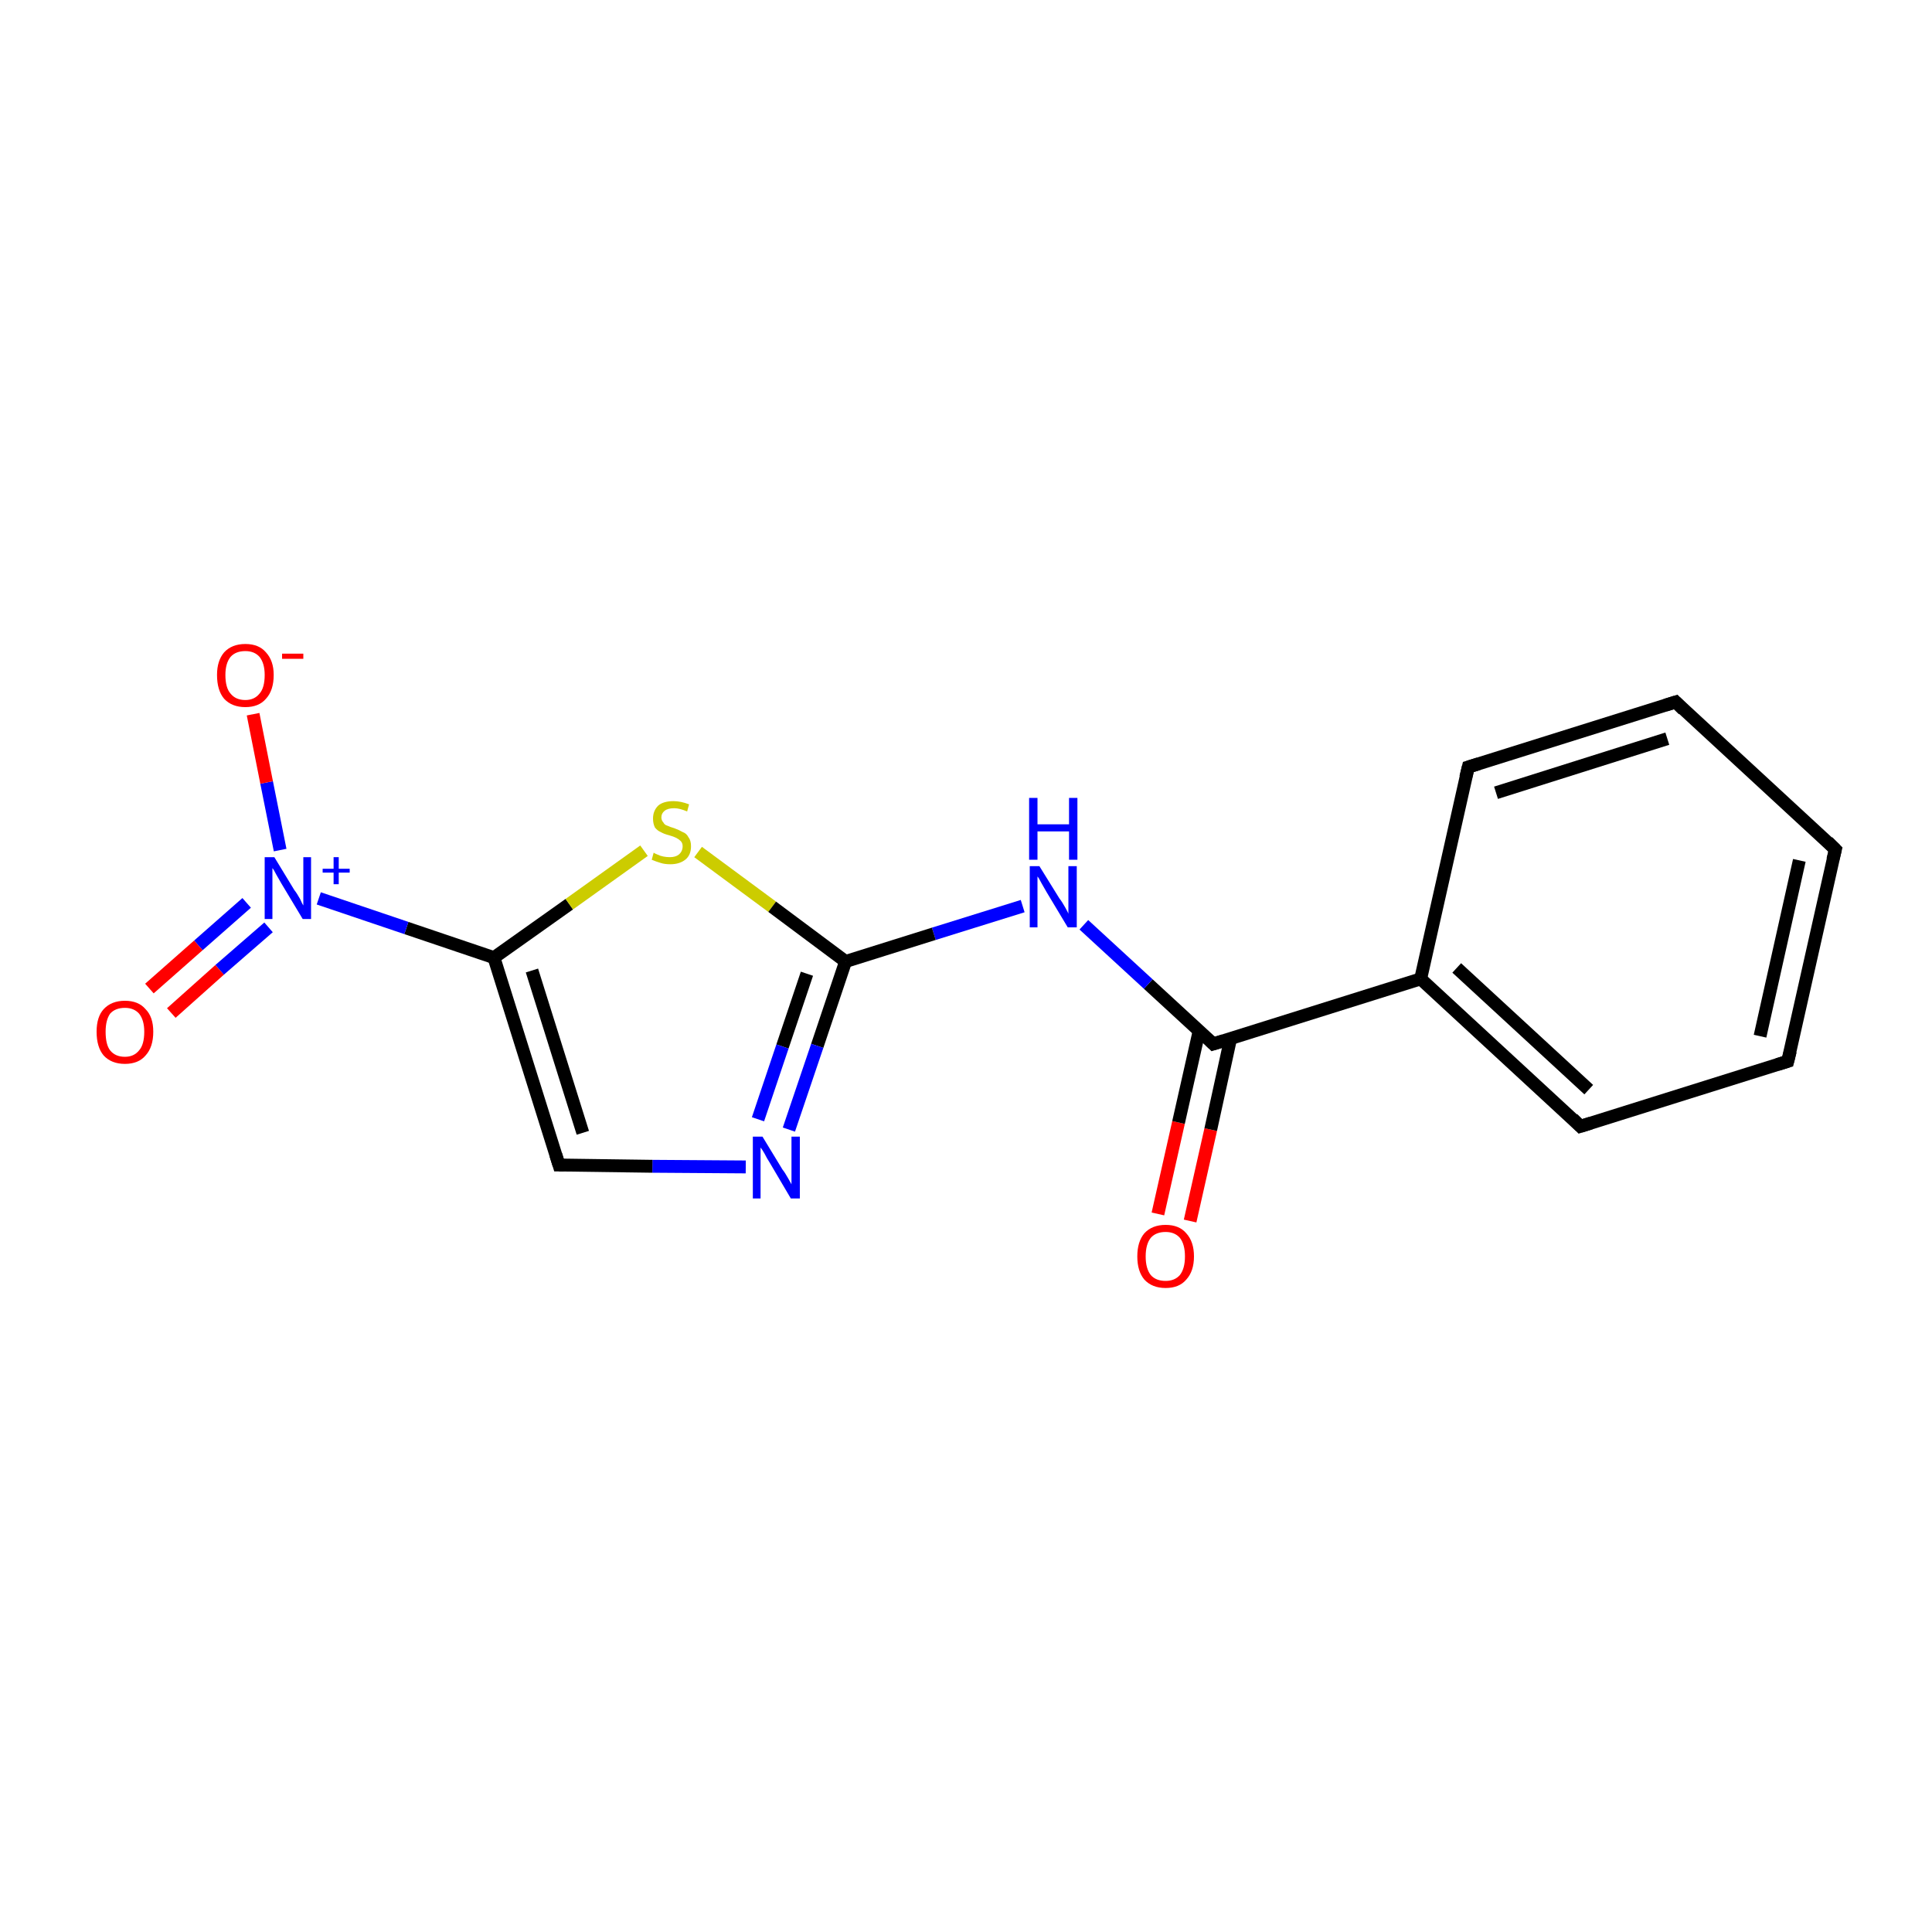 <?xml version='1.0' encoding='iso-8859-1'?>
<svg version='1.1' baseProfile='full'
              xmlns='http://www.w3.org/2000/svg'
                      xmlns:rdkit='http://www.rdkit.org/xml'
                      xmlns:xlink='http://www.w3.org/1999/xlink'
                  xml:space='preserve'
width='300px' height='300px' viewBox='0 0 300 300'>
<!-- END OF HEADER -->
<rect style='opacity:1.0;fill:#FFFFFF;stroke:none' width='300.0' height='300.0' x='0.0' y='0.0'> </rect>
<path class='bond-0 atom-0 atom-1' d='M 179.8,188.5 L 183.0,174.3' style='fill:none;fill-rule:evenodd;stroke:#FF0000;stroke-width:2.0px;stroke-linecap:butt;stroke-linejoin:miter;stroke-opacity:1' />
<path class='bond-0 atom-0 atom-1' d='M 183.0,174.3 L 186.2,160.1' style='fill:none;fill-rule:evenodd;stroke:#000000;stroke-width:2.0px;stroke-linecap:butt;stroke-linejoin:miter;stroke-opacity:1' />
<path class='bond-0 atom-0 atom-1' d='M 184.8,189.6 L 188.0,175.4' style='fill:none;fill-rule:evenodd;stroke:#FF0000;stroke-width:2.0px;stroke-linecap:butt;stroke-linejoin:miter;stroke-opacity:1' />
<path class='bond-0 atom-0 atom-1' d='M 188.0,175.4 L 191.1,161.2' style='fill:none;fill-rule:evenodd;stroke:#000000;stroke-width:2.0px;stroke-linecap:butt;stroke-linejoin:miter;stroke-opacity:1' />
<path class='bond-1 atom-1 atom-2' d='M 188.4,162.1 L 178.3,152.8' style='fill:none;fill-rule:evenodd;stroke:#000000;stroke-width:2.0px;stroke-linecap:butt;stroke-linejoin:miter;stroke-opacity:1' />
<path class='bond-1 atom-1 atom-2' d='M 178.3,152.8 L 168.3,143.6' style='fill:none;fill-rule:evenodd;stroke:#0000FF;stroke-width:2.0px;stroke-linecap:butt;stroke-linejoin:miter;stroke-opacity:1' />
<path class='bond-2 atom-2 atom-3' d='M 158.8,140.7 L 145.0,145.0' style='fill:none;fill-rule:evenodd;stroke:#0000FF;stroke-width:2.0px;stroke-linecap:butt;stroke-linejoin:miter;stroke-opacity:1' />
<path class='bond-2 atom-2 atom-3' d='M 145.0,145.0 L 131.3,149.3' style='fill:none;fill-rule:evenodd;stroke:#000000;stroke-width:2.0px;stroke-linecap:butt;stroke-linejoin:miter;stroke-opacity:1' />
<path class='bond-3 atom-3 atom-4' d='M 131.3,149.3 L 126.9,162.4' style='fill:none;fill-rule:evenodd;stroke:#000000;stroke-width:2.0px;stroke-linecap:butt;stroke-linejoin:miter;stroke-opacity:1' />
<path class='bond-3 atom-3 atom-4' d='M 126.9,162.4 L 122.5,175.4' style='fill:none;fill-rule:evenodd;stroke:#0000FF;stroke-width:2.0px;stroke-linecap:butt;stroke-linejoin:miter;stroke-opacity:1' />
<path class='bond-3 atom-3 atom-4' d='M 125.3,151.2 L 121.5,162.5' style='fill:none;fill-rule:evenodd;stroke:#000000;stroke-width:2.0px;stroke-linecap:butt;stroke-linejoin:miter;stroke-opacity:1' />
<path class='bond-3 atom-3 atom-4' d='M 121.5,162.5 L 117.7,173.8' style='fill:none;fill-rule:evenodd;stroke:#0000FF;stroke-width:2.0px;stroke-linecap:butt;stroke-linejoin:miter;stroke-opacity:1' />
<path class='bond-4 atom-4 atom-5' d='M 115.8,181.2 L 101.3,181.1' style='fill:none;fill-rule:evenodd;stroke:#0000FF;stroke-width:2.0px;stroke-linecap:butt;stroke-linejoin:miter;stroke-opacity:1' />
<path class='bond-4 atom-4 atom-5' d='M 101.3,181.1 L 86.8,180.9' style='fill:none;fill-rule:evenodd;stroke:#000000;stroke-width:2.0px;stroke-linecap:butt;stroke-linejoin:miter;stroke-opacity:1' />
<path class='bond-5 atom-5 atom-6' d='M 86.8,180.9 L 76.7,148.7' style='fill:none;fill-rule:evenodd;stroke:#000000;stroke-width:2.0px;stroke-linecap:butt;stroke-linejoin:miter;stroke-opacity:1' />
<path class='bond-5 atom-5 atom-6' d='M 90.5,175.9 L 82.6,150.7' style='fill:none;fill-rule:evenodd;stroke:#000000;stroke-width:2.0px;stroke-linecap:butt;stroke-linejoin:miter;stroke-opacity:1' />
<path class='bond-6 atom-6 atom-7' d='M 76.7,148.7 L 63.1,144.1' style='fill:none;fill-rule:evenodd;stroke:#000000;stroke-width:2.0px;stroke-linecap:butt;stroke-linejoin:miter;stroke-opacity:1' />
<path class='bond-6 atom-6 atom-7' d='M 63.1,144.1 L 49.5,139.5' style='fill:none;fill-rule:evenodd;stroke:#0000FF;stroke-width:2.0px;stroke-linecap:butt;stroke-linejoin:miter;stroke-opacity:1' />
<path class='bond-7 atom-7 atom-8' d='M 38.3,140.2 L 30.8,146.8' style='fill:none;fill-rule:evenodd;stroke:#0000FF;stroke-width:2.0px;stroke-linecap:butt;stroke-linejoin:miter;stroke-opacity:1' />
<path class='bond-7 atom-7 atom-8' d='M 30.8,146.8 L 23.2,153.5' style='fill:none;fill-rule:evenodd;stroke:#FF0000;stroke-width:2.0px;stroke-linecap:butt;stroke-linejoin:miter;stroke-opacity:1' />
<path class='bond-7 atom-7 atom-8' d='M 41.7,144.0 L 34.1,150.6' style='fill:none;fill-rule:evenodd;stroke:#0000FF;stroke-width:2.0px;stroke-linecap:butt;stroke-linejoin:miter;stroke-opacity:1' />
<path class='bond-7 atom-7 atom-8' d='M 34.1,150.6 L 26.6,157.3' style='fill:none;fill-rule:evenodd;stroke:#FF0000;stroke-width:2.0px;stroke-linecap:butt;stroke-linejoin:miter;stroke-opacity:1' />
<path class='bond-8 atom-7 atom-9' d='M 43.5,132.0 L 41.4,121.5' style='fill:none;fill-rule:evenodd;stroke:#0000FF;stroke-width:2.0px;stroke-linecap:butt;stroke-linejoin:miter;stroke-opacity:1' />
<path class='bond-8 atom-7 atom-9' d='M 41.4,121.5 L 39.3,110.9' style='fill:none;fill-rule:evenodd;stroke:#FF0000;stroke-width:2.0px;stroke-linecap:butt;stroke-linejoin:miter;stroke-opacity:1' />
<path class='bond-9 atom-6 atom-10' d='M 76.7,148.7 L 88.4,140.4' style='fill:none;fill-rule:evenodd;stroke:#000000;stroke-width:2.0px;stroke-linecap:butt;stroke-linejoin:miter;stroke-opacity:1' />
<path class='bond-9 atom-6 atom-10' d='M 88.4,140.4 L 100.0,132.1' style='fill:none;fill-rule:evenodd;stroke:#CCCC00;stroke-width:2.0px;stroke-linecap:butt;stroke-linejoin:miter;stroke-opacity:1' />
<path class='bond-10 atom-1 atom-11' d='M 188.4,162.1 L 220.6,152.0' style='fill:none;fill-rule:evenodd;stroke:#000000;stroke-width:2.0px;stroke-linecap:butt;stroke-linejoin:miter;stroke-opacity:1' />
<path class='bond-11 atom-11 atom-12' d='M 220.6,152.0 L 245.4,174.9' style='fill:none;fill-rule:evenodd;stroke:#000000;stroke-width:2.0px;stroke-linecap:butt;stroke-linejoin:miter;stroke-opacity:1' />
<path class='bond-11 atom-11 atom-12' d='M 226.2,150.3 L 246.7,169.2' style='fill:none;fill-rule:evenodd;stroke:#000000;stroke-width:2.0px;stroke-linecap:butt;stroke-linejoin:miter;stroke-opacity:1' />
<path class='bond-12 atom-12 atom-13' d='M 245.4,174.9 L 277.6,164.8' style='fill:none;fill-rule:evenodd;stroke:#000000;stroke-width:2.0px;stroke-linecap:butt;stroke-linejoin:miter;stroke-opacity:1' />
<path class='bond-13 atom-13 atom-14' d='M 277.6,164.8 L 285.0,131.9' style='fill:none;fill-rule:evenodd;stroke:#000000;stroke-width:2.0px;stroke-linecap:butt;stroke-linejoin:miter;stroke-opacity:1' />
<path class='bond-13 atom-13 atom-14' d='M 273.3,160.9 L 279.4,133.6' style='fill:none;fill-rule:evenodd;stroke:#000000;stroke-width:2.0px;stroke-linecap:butt;stroke-linejoin:miter;stroke-opacity:1' />
<path class='bond-14 atom-14 atom-15' d='M 285.0,131.9 L 260.2,109.0' style='fill:none;fill-rule:evenodd;stroke:#000000;stroke-width:2.0px;stroke-linecap:butt;stroke-linejoin:miter;stroke-opacity:1' />
<path class='bond-15 atom-15 atom-16' d='M 260.2,109.0 L 228.0,119.1' style='fill:none;fill-rule:evenodd;stroke:#000000;stroke-width:2.0px;stroke-linecap:butt;stroke-linejoin:miter;stroke-opacity:1' />
<path class='bond-15 atom-15 atom-16' d='M 258.9,114.7 L 232.3,123.1' style='fill:none;fill-rule:evenodd;stroke:#000000;stroke-width:2.0px;stroke-linecap:butt;stroke-linejoin:miter;stroke-opacity:1' />
<path class='bond-16 atom-10 atom-3' d='M 108.4,132.3 L 119.9,140.8' style='fill:none;fill-rule:evenodd;stroke:#CCCC00;stroke-width:2.0px;stroke-linecap:butt;stroke-linejoin:miter;stroke-opacity:1' />
<path class='bond-16 atom-10 atom-3' d='M 119.9,140.8 L 131.3,149.3' style='fill:none;fill-rule:evenodd;stroke:#000000;stroke-width:2.0px;stroke-linecap:butt;stroke-linejoin:miter;stroke-opacity:1' />
<path class='bond-17 atom-16 atom-11' d='M 228.0,119.1 L 220.6,152.0' style='fill:none;fill-rule:evenodd;stroke:#000000;stroke-width:2.0px;stroke-linecap:butt;stroke-linejoin:miter;stroke-opacity:1' />
<path d='M 187.9,161.6 L 188.4,162.1 L 190.0,161.6' style='fill:none;stroke:#000000;stroke-width:2.0px;stroke-linecap:butt;stroke-linejoin:miter;stroke-miterlimit:10;stroke-opacity:1;' />
<path d='M 87.5,180.9 L 86.8,180.9 L 86.3,179.3' style='fill:none;stroke:#000000;stroke-width:2.0px;stroke-linecap:butt;stroke-linejoin:miter;stroke-miterlimit:10;stroke-opacity:1;' />
<path d='M 244.2,173.7 L 245.4,174.9 L 247.0,174.4' style='fill:none;stroke:#000000;stroke-width:2.0px;stroke-linecap:butt;stroke-linejoin:miter;stroke-miterlimit:10;stroke-opacity:1;' />
<path d='M 276.0,165.3 L 277.6,164.8 L 278.0,163.2' style='fill:none;stroke:#000000;stroke-width:2.0px;stroke-linecap:butt;stroke-linejoin:miter;stroke-miterlimit:10;stroke-opacity:1;' />
<path d='M 284.6,133.5 L 285.0,131.9 L 283.8,130.7' style='fill:none;stroke:#000000;stroke-width:2.0px;stroke-linecap:butt;stroke-linejoin:miter;stroke-miterlimit:10;stroke-opacity:1;' />
<path d='M 261.4,110.2 L 260.2,109.0 L 258.6,109.5' style='fill:none;stroke:#000000;stroke-width:2.0px;stroke-linecap:butt;stroke-linejoin:miter;stroke-miterlimit:10;stroke-opacity:1;' />
<path d='M 229.6,118.6 L 228.0,119.1 L 227.6,120.7' style='fill:none;stroke:#000000;stroke-width:2.0px;stroke-linecap:butt;stroke-linejoin:miter;stroke-miterlimit:10;stroke-opacity:1;' />
<path class='atom-0' d='M 176.6 195.1
Q 176.6 192.8, 177.7 191.5
Q 178.9 190.2, 181.0 190.2
Q 183.1 190.2, 184.2 191.5
Q 185.4 192.8, 185.4 195.1
Q 185.4 197.4, 184.2 198.7
Q 183.1 200.0, 181.0 200.0
Q 178.9 200.0, 177.7 198.7
Q 176.6 197.4, 176.6 195.1
M 181.0 198.9
Q 182.4 198.9, 183.2 198.0
Q 184.0 197.0, 184.0 195.1
Q 184.0 193.2, 183.2 192.2
Q 182.4 191.3, 181.0 191.3
Q 179.5 191.3, 178.7 192.2
Q 177.9 193.2, 177.9 195.1
Q 177.9 197.0, 178.7 198.0
Q 179.5 198.9, 181.0 198.9
' fill='#FF0000'/>
<path class='atom-2' d='M 161.4 134.5
L 164.5 139.5
Q 164.9 140.0, 165.4 140.9
Q 165.9 141.8, 165.9 141.9
L 165.9 134.5
L 167.2 134.5
L 167.2 144.0
L 165.8 144.0
L 162.5 138.5
Q 162.1 137.8, 161.7 137.1
Q 161.3 136.3, 161.1 136.1
L 161.1 144.0
L 159.9 144.0
L 159.9 134.5
L 161.4 134.5
' fill='#0000FF'/>
<path class='atom-2' d='M 159.8 123.9
L 161.1 123.9
L 161.1 128.0
L 166.0 128.0
L 166.0 123.9
L 167.3 123.9
L 167.3 133.5
L 166.0 133.5
L 166.0 129.1
L 161.1 129.1
L 161.1 133.5
L 159.8 133.5
L 159.8 123.9
' fill='#0000FF'/>
<path class='atom-4' d='M 118.4 176.5
L 121.5 181.6
Q 121.9 182.1, 122.4 183.0
Q 122.9 183.9, 122.9 183.9
L 122.9 176.5
L 124.2 176.5
L 124.2 186.1
L 122.8 186.1
L 119.5 180.5
Q 119.1 179.9, 118.7 179.1
Q 118.3 178.4, 118.1 178.2
L 118.1 186.1
L 116.9 186.1
L 116.9 176.5
L 118.4 176.5
' fill='#0000FF'/>
<path class='atom-7' d='M 42.6 133.1
L 45.7 138.2
Q 46.1 138.7, 46.6 139.6
Q 47.0 140.5, 47.1 140.6
L 47.1 133.1
L 48.3 133.1
L 48.3 142.7
L 47.0 142.7
L 43.7 137.2
Q 43.3 136.5, 42.9 135.8
Q 42.5 135.0, 42.3 134.8
L 42.3 142.7
L 41.1 142.7
L 41.1 133.1
L 42.6 133.1
' fill='#0000FF'/>
<path class='atom-7' d='M 50.1 134.9
L 51.8 134.9
L 51.8 133.1
L 52.6 133.1
L 52.6 134.9
L 54.3 134.9
L 54.3 135.5
L 52.6 135.5
L 52.6 137.3
L 51.8 137.3
L 51.8 135.5
L 50.1 135.5
L 50.1 134.9
' fill='#0000FF'/>
<path class='atom-8' d='M 15.0 160.2
Q 15.0 157.9, 16.1 156.7
Q 17.3 155.4, 19.4 155.4
Q 21.5 155.4, 22.6 156.7
Q 23.8 157.9, 23.8 160.2
Q 23.8 162.6, 22.6 163.9
Q 21.5 165.2, 19.4 165.2
Q 17.3 165.2, 16.1 163.9
Q 15.0 162.6, 15.0 160.2
M 19.4 164.1
Q 20.8 164.1, 21.6 163.1
Q 22.4 162.2, 22.4 160.2
Q 22.4 158.4, 21.6 157.4
Q 20.8 156.5, 19.4 156.5
Q 17.9 156.5, 17.1 157.4
Q 16.4 158.4, 16.4 160.2
Q 16.4 162.2, 17.1 163.1
Q 17.9 164.1, 19.4 164.1
' fill='#FF0000'/>
<path class='atom-9' d='M 33.7 104.8
Q 33.7 102.6, 34.8 101.3
Q 36.0 100.0, 38.1 100.0
Q 40.2 100.0, 41.3 101.3
Q 42.5 102.6, 42.5 104.8
Q 42.5 107.2, 41.3 108.5
Q 40.2 109.8, 38.1 109.8
Q 36.0 109.8, 34.8 108.5
Q 33.7 107.2, 33.7 104.8
M 38.1 108.7
Q 39.5 108.7, 40.3 107.7
Q 41.1 106.8, 41.1 104.8
Q 41.1 103.0, 40.3 102.0
Q 39.5 101.1, 38.1 101.1
Q 36.6 101.1, 35.8 102.0
Q 35.0 103.0, 35.0 104.8
Q 35.0 106.8, 35.8 107.7
Q 36.6 108.7, 38.1 108.7
' fill='#FF0000'/>
<path class='atom-9' d='M 43.8 101.5
L 47.1 101.5
L 47.1 102.3
L 43.8 102.3
L 43.8 101.5
' fill='#FF0000'/>
<path class='atom-10' d='M 101.5 132.4
Q 101.6 132.5, 102.1 132.7
Q 102.5 132.9, 103.0 133.0
Q 103.5 133.1, 104.0 133.1
Q 104.9 133.1, 105.4 132.7
Q 106.0 132.2, 106.0 131.4
Q 106.0 130.9, 105.7 130.6
Q 105.4 130.3, 105.0 130.1
Q 104.6 129.9, 103.9 129.7
Q 103.1 129.5, 102.6 129.2
Q 102.1 129.0, 101.7 128.5
Q 101.4 127.9, 101.4 127.1
Q 101.4 125.9, 102.2 125.1
Q 103.0 124.4, 104.6 124.4
Q 105.7 124.4, 107.0 124.9
L 106.7 126.0
Q 105.5 125.5, 104.7 125.5
Q 103.7 125.5, 103.2 125.9
Q 102.7 126.3, 102.7 126.9
Q 102.7 127.4, 103.0 127.7
Q 103.2 128.1, 103.6 128.2
Q 104.0 128.4, 104.7 128.6
Q 105.5 128.9, 106.0 129.2
Q 106.6 129.4, 106.9 130.0
Q 107.3 130.5, 107.3 131.4
Q 107.3 132.8, 106.4 133.5
Q 105.5 134.2, 104.1 134.2
Q 103.2 134.2, 102.6 134.0
Q 101.9 133.8, 101.2 133.5
L 101.5 132.4
' fill='#CCCC00'/>
</svg>
